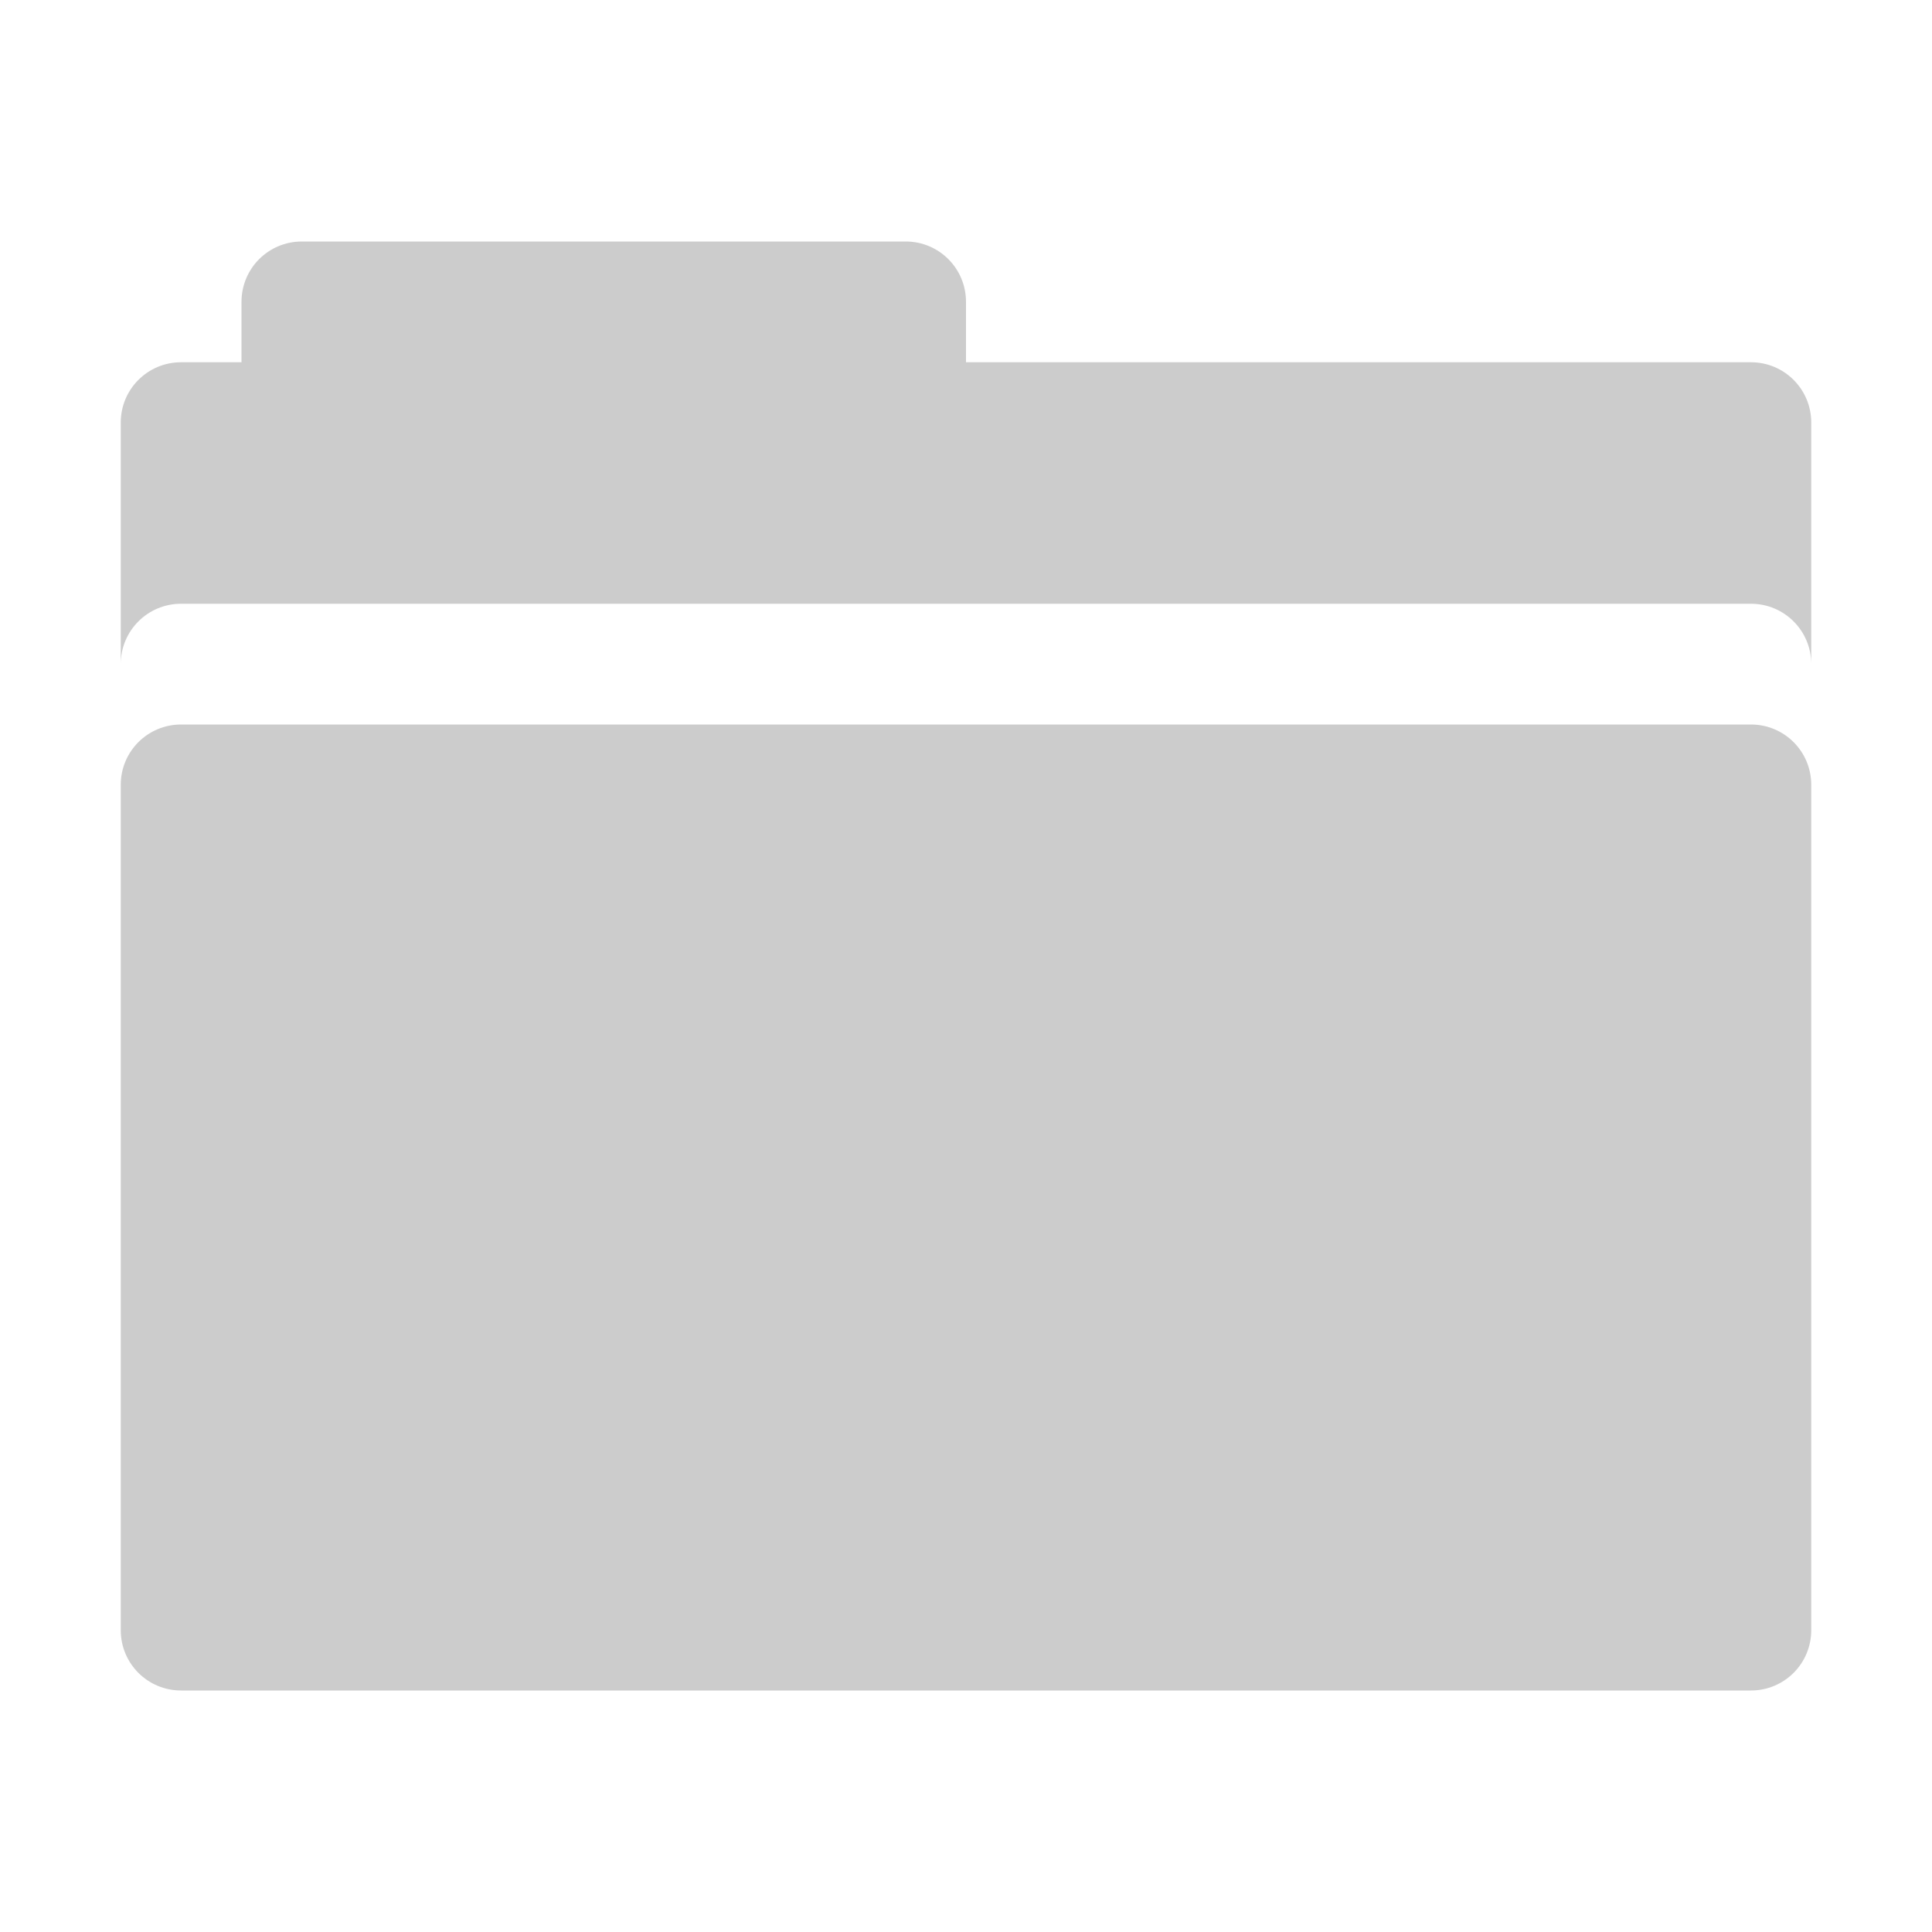 <?xml version="1.0" encoding="UTF-8" standalone="no"?>
<svg
   xmlns:dc="http://purl.org/dc/elements/1.1/"
   xmlns:cc="http://creativecommons.org/ns#"
   xmlns:rdf="http://www.w3.org/1999/02/22-rdf-syntax-ns#"
   xmlns:svg="http://www.w3.org/2000/svg"
   xmlns="http://www.w3.org/2000/svg"
   xmlns:sodipodi="http://sodipodi.sourceforge.net/DTD/sodipodi-0.dtd"
   xmlns:inkscape="http://www.inkscape.org/namespaces/inkscape"
   height="16"
   width="16"
   id="svg3087"
   version="1.1"
   inkscape:version="0.48.4 r9939"
   sodipodi:docname="folder-symbolic.svg">
  <defs
     id="defs3093" />
  <sodipodi:namedview
     pagecolor="#ffffff"
     bordercolor="#cccccc"
     borderopacity="1"
     objecttolerance="10"
     gridtolerance="10"
     guidetolerance="10"
     inkscape:pageopacity="0"
     inkscape:pageshadow="2"
     inkscape:window-width="640"
     inkscape:window-height="480"
     id="namedview3091"
     showgrid="false"
     inkscape:zoom="14.75"
     inkscape:cx="8"
     inkscape:cy="8"
     inkscape:window-x="0"
     inkscape:window-y="24"
     inkscape:window-maximized="0"
     inkscape:current-layer="svg3087" />
  <path
     d="M 2.5,2 C 2.223,2 2,2.223 2,2.5 L 2,3 1.5,3 C 1.223,3 1,3.223 1,3.5 l 0,2 C 1,5.223 1.223,5 1.5,5 l 13,0 C 14.777,5 15,5.223 15,5.5 l 0,-2 C 15,3.223 14.777,3 14.5,3 L 8,3 8,2.5 C 8,2.223 7.777,2 7.5,2 l -5,0 z m -1,4 C 1.223,6 1,6.223 1,6.5 l 0,7 C 1,13.777 1.223,14 1.5,14 l 13,0 c 0.277,0 0.5,-0.223 0.5,-0.5 l 0,-7 C 15,6.223 14.777,6 14.5,6 l -13,0 z"
     stroke-width="1"
     display="inline"
     fill="#bebebe"
     color="#bebebe"
     fill-opacity="1"
     fill-rule="nonzero"
     stroke="none"
     visibility="visible"
     inkscape:label="Layer 1"
     inkscape:groupmode="layer"
     inkscape:connector-curvature="0"
     id="path3089"
     style="fill:#cccccc" />
</svg>
